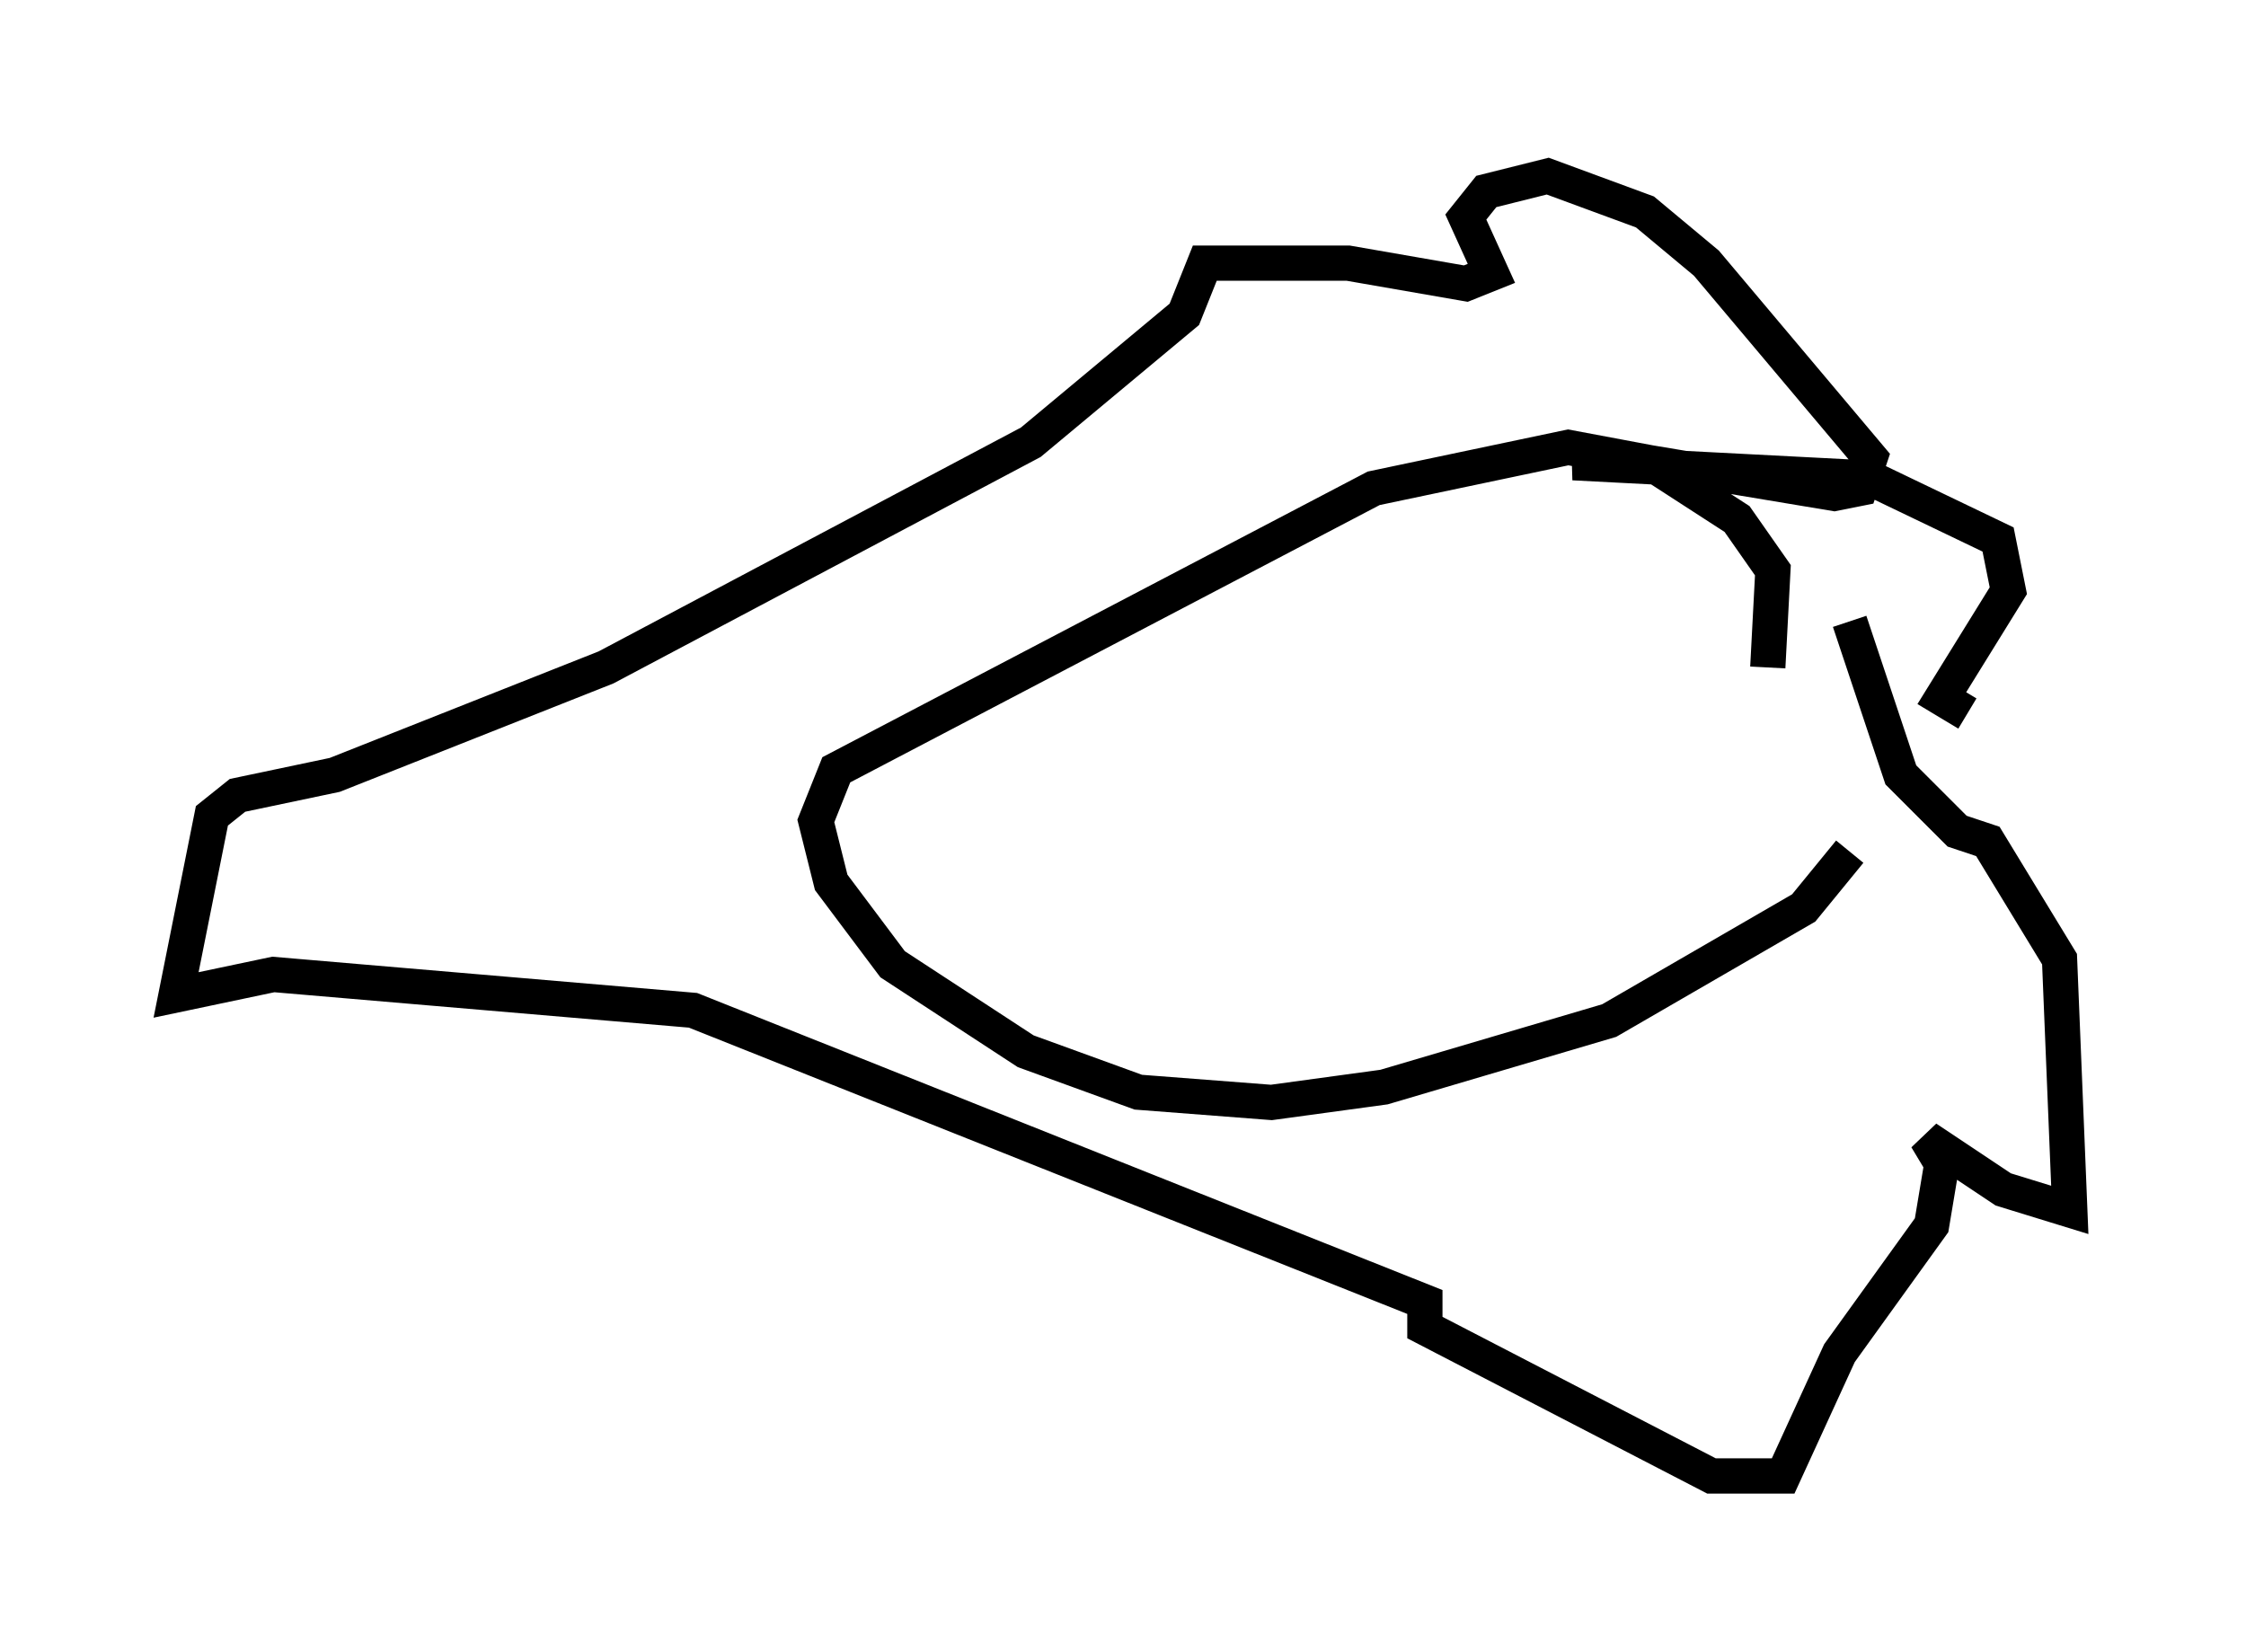 <?xml version="1.0" encoding="utf-8" ?>
<svg baseProfile="full" height="46.894" version="1.1" width="63.743" xmlns="http://www.w3.org/2000/svg" xmlns:ev="http://www.w3.org/2001/xml-events" xmlns:xlink="http://www.w3.org/1999/xlink"><defs /><rect fill="white" height="46.894" width="63.743" x="0" y="0" /><path d="M52.352, 21.123 m0.145, 3.05 l-1.307, 1.598 -5.52, 3.196 l-6.391, 1.888 -3.196, 0.436 l-3.777, -0.291 -3.196, -1.162 l-3.777, -2.469 -1.743, -2.324 l-0.436, -1.743 0.581, -1.453 l15.251, -7.989 5.52, -1.162 l2.324, 0.436 2.469, 1.598 l1.017, 1.453 -0.145, 2.76 m5.665, 1.307 l-0.726, -0.436 1.888, -3.05 l-0.291, -1.453 -3.631, -1.743 l-8.425, -0.436 1.307, -0.145 l6.101, 1.017 0.726, -0.145 l0.291, -0.872 -4.648, -5.52 l-1.743, -1.453 -2.76, -1.017 l-1.743, 0.436 -0.581, 0.726 l0.726, 1.598 -0.726, 0.291 l-3.341, -0.581 -4.067, 0.0 l-0.581, 1.453 -4.358, 3.631 l-12.056, 6.391 -7.698, 3.05 l-2.76, 0.581 -0.726, 0.581 l-1.017, 5.084 2.76, -0.581 l11.911, 1.017 20.771, 8.279 l0.0, 0.726 8.134, 4.212 l2.034, 0.0 1.598, -3.486 l2.615, -3.631 0.291, -1.743 l-0.436, -0.726 2.179, 1.453 l1.888, 0.581 -0.291, -7.117 l-2.034, -3.341 -0.872, -0.291 l-1.598, -1.598 -1.453, -4.358 " fill="none" stroke="black" stroke-width="1" /></svg>